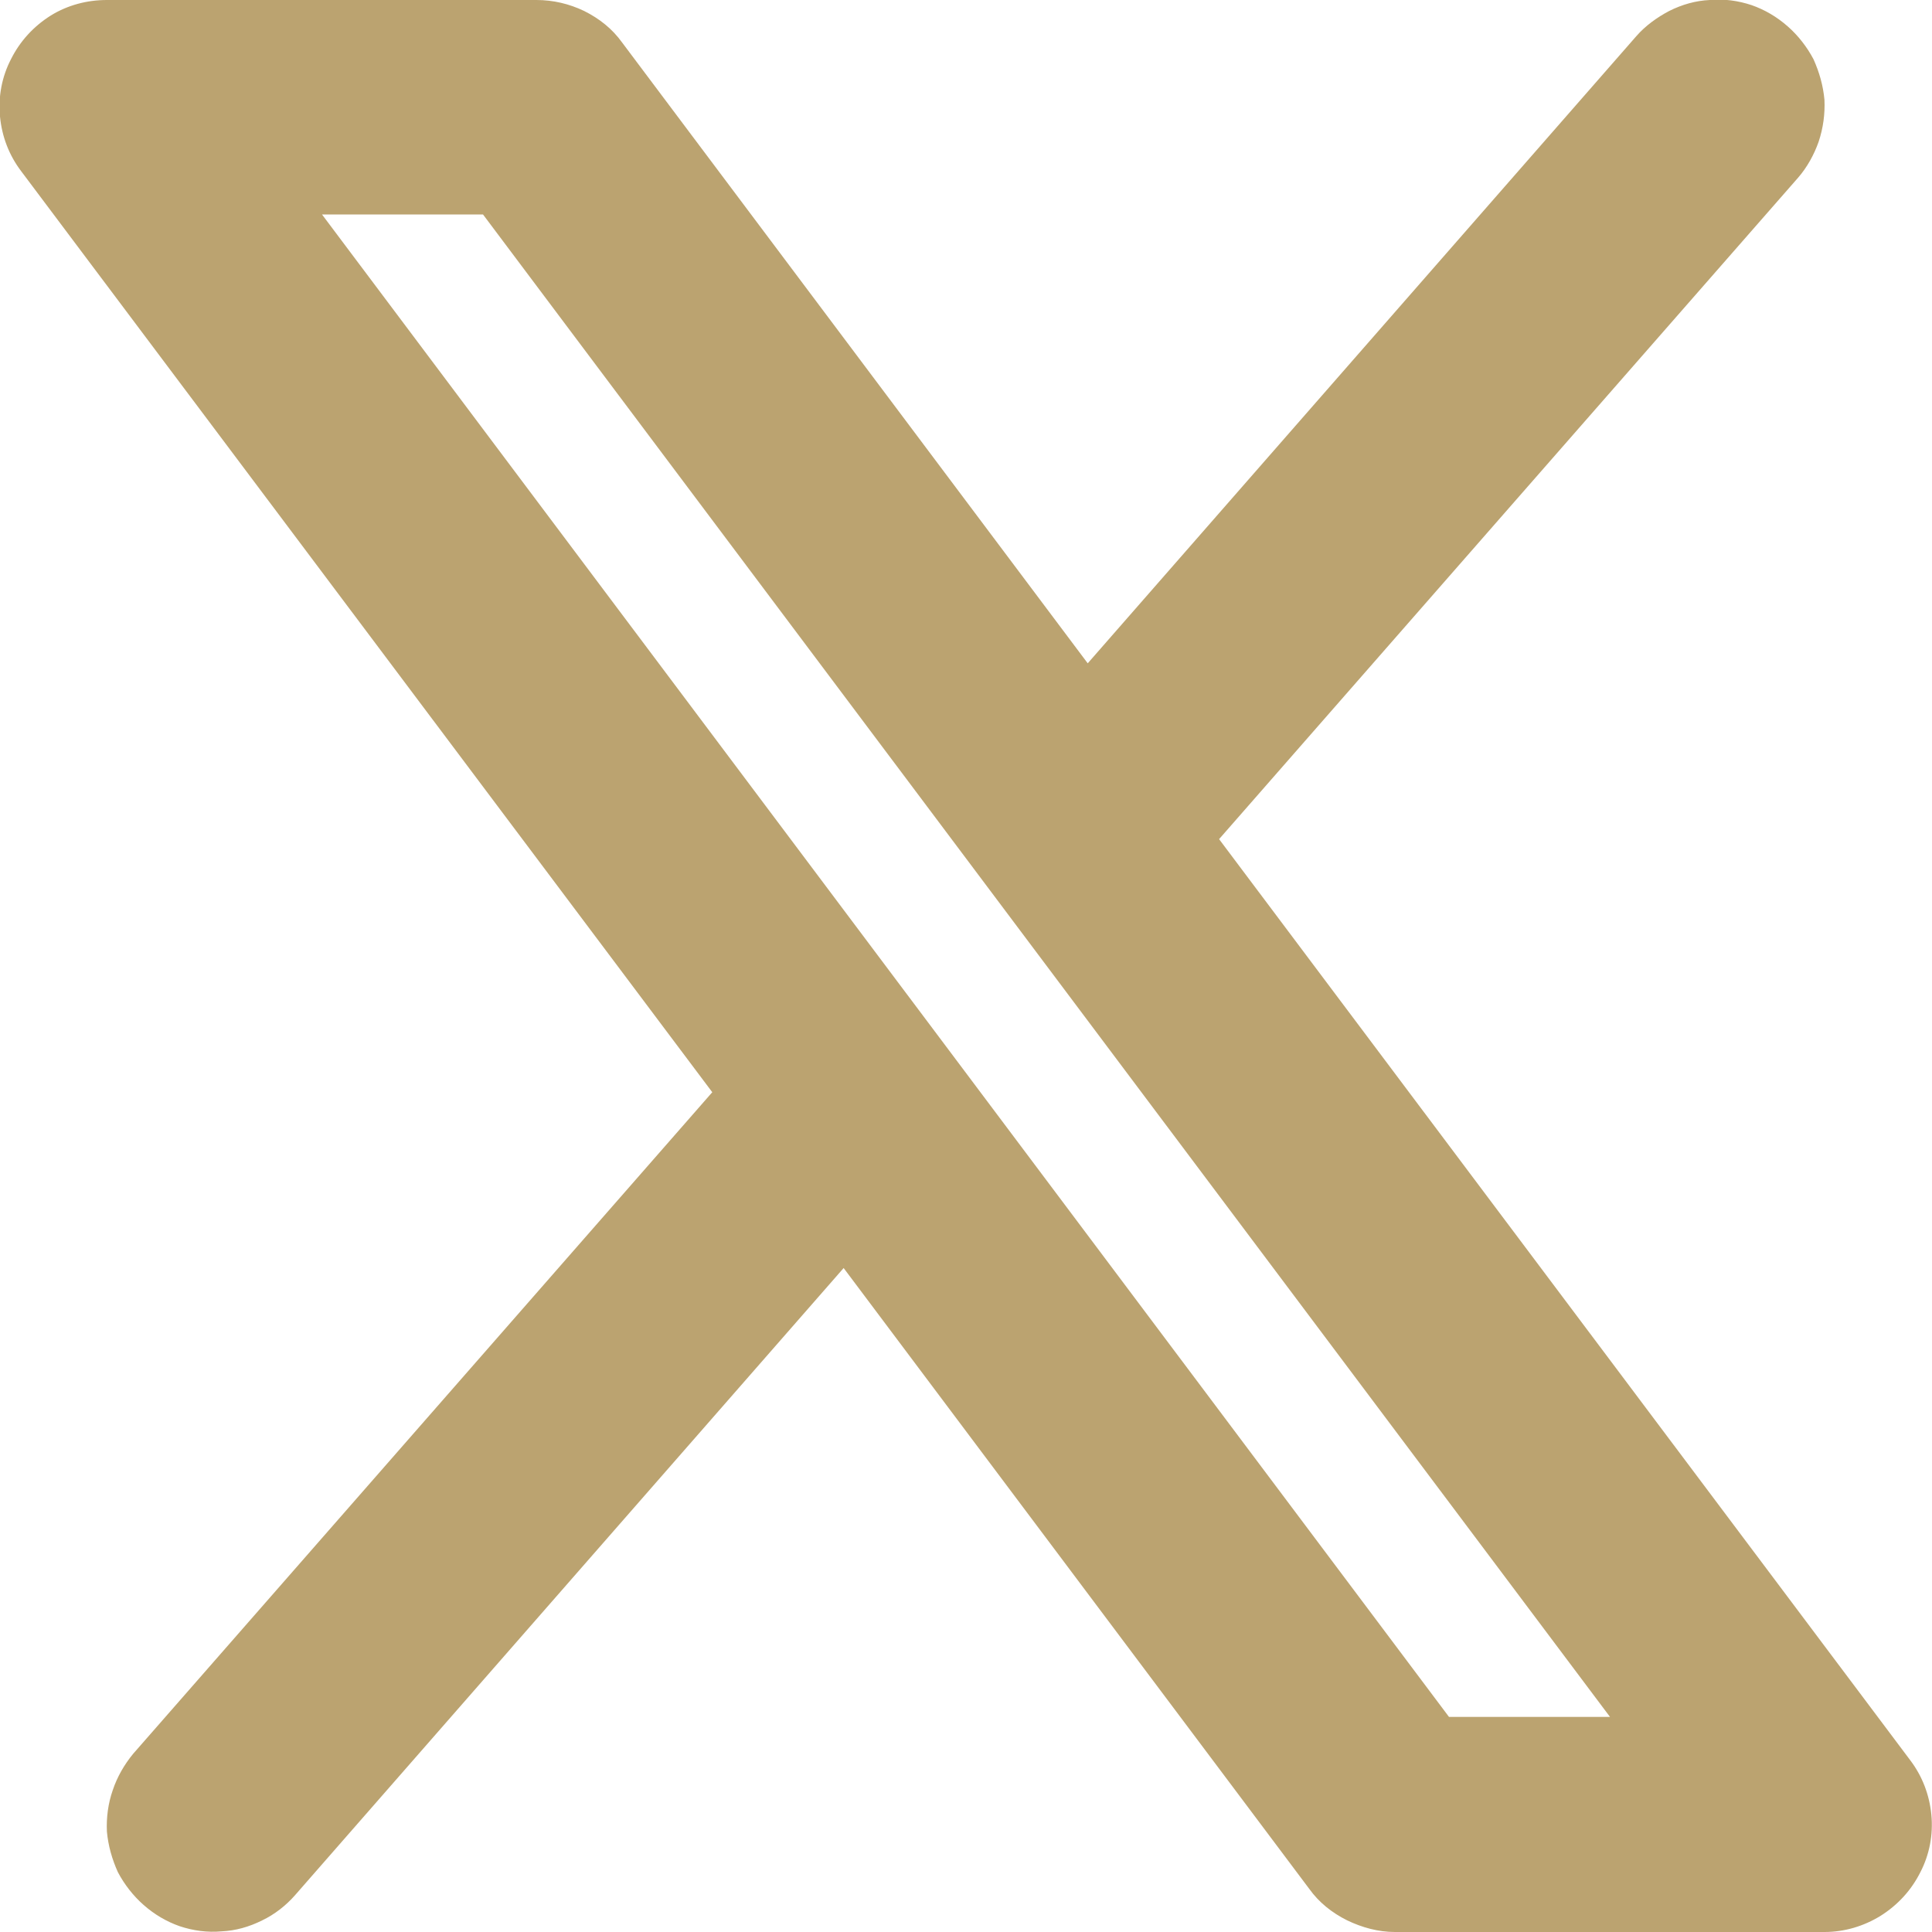 <svg width="30" height="30.001" viewBox="0 0 30 30.001" fill="none" xmlns="http://www.w3.org/2000/svg" xmlns:xlink="http://www.w3.org/1999/xlink">
	<desc>
			Created with Pixso.
	</desc>
	<defs/>
	<path id="Vector" d="M27.92 2.76C28.06 2.6 28.17 2.4 28.24 2.2C28.31 1.99 28.34 1.77 28.33 1.55C28.31 1.33 28.25 1.12 28.16 0.92C28.06 0.73 27.92 0.55 27.76 0.41C27.59 0.26 27.4 0.15 27.2 0.08C26.99 0.01 26.77 -0.02 26.55 0C26.33 0.01 26.12 0.07 25.92 0.17C25.73 0.27 25.55 0.4 25.41 0.56L16.89 10.3L9.66 0.66C9.51 0.45 9.31 0.29 9.07 0.17C8.84 0.06 8.59 0 8.33 0L1.66 0C1.35 0 1.05 0.08 0.79 0.24C0.52 0.41 0.31 0.64 0.17 0.92C0.03 1.19 -0.03 1.5 0 1.81C0.03 2.12 0.14 2.41 0.33 2.66L11.06 16.96L2.07 27.23C1.93 27.4 1.82 27.59 1.75 27.8C1.68 28 1.65 28.22 1.66 28.44C1.68 28.66 1.74 28.87 1.83 29.07C1.93 29.26 2.07 29.44 2.23 29.58C2.4 29.73 2.59 29.84 2.79 29.91C3 29.98 3.22 30.01 3.44 29.99C3.66 29.98 3.87 29.92 4.07 29.82C4.26 29.73 4.44 29.59 4.58 29.43L13.1 19.69L20.33 29.33C20.48 29.54 20.68 29.7 20.92 29.82C21.15 29.93 21.4 30 21.66 30L28.33 30C28.64 30 28.94 29.91 29.2 29.75C29.47 29.58 29.68 29.35 29.82 29.07C29.96 28.8 30.02 28.49 29.99 28.18C29.96 27.87 29.85 27.58 29.66 27.33L18.93 13.03L27.92 2.76ZM22.5 26.66L5 3.33L7.5 3.33L25 26.66L22.5 26.66Z" fill="#BBA370" fill-opacity="1" fill-rule="evenodd"/>
</svg>
